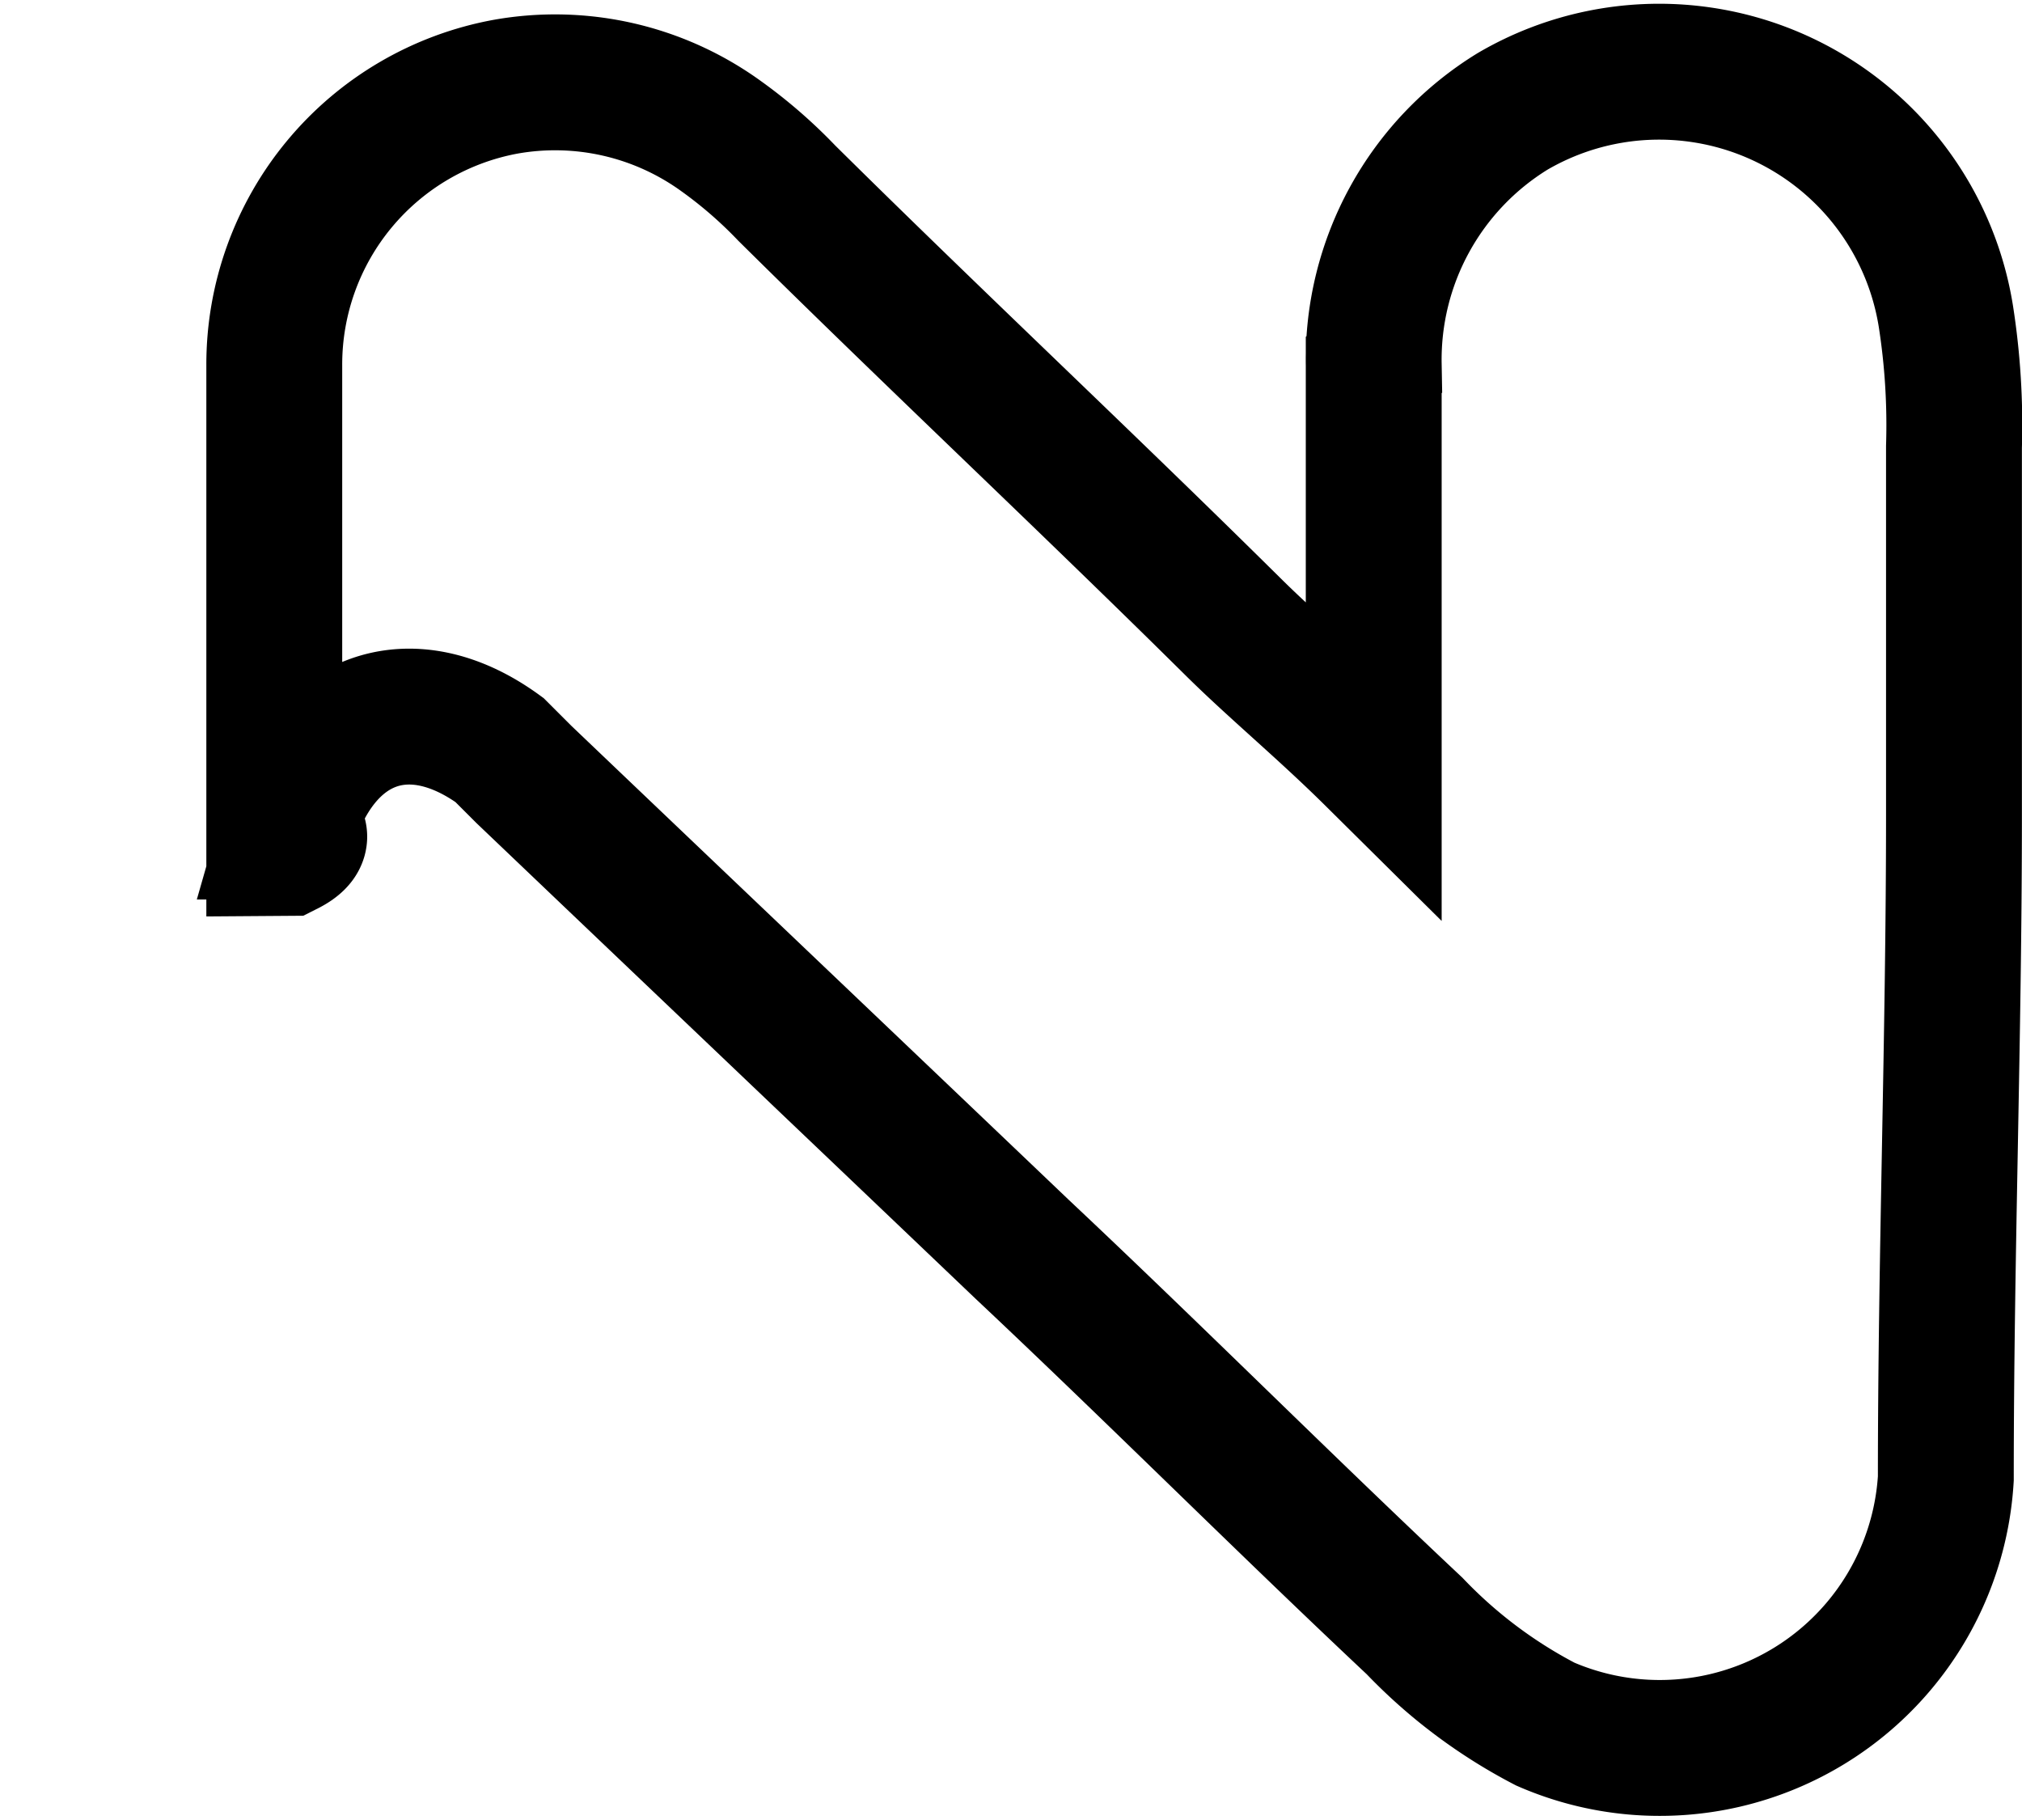 <svg xmlns="http://www.w3.org/2000/svg" width="22.323" height="20.089" viewBox="0 0 22.323 20.089">
  <path id="Path_55" data-name="Path 55" d="M-2382.363-1085.13v-5.332a3.118,3.118,0,0,1,2.555-3.072,3.125,3.125,0,0,1,2.373.542,5.152,5.152,0,0,1,.73.633c1.643,1.626,3.286,3.163,4.929,4.789.456.452,1,.9,1.551,1.446v-4.338a3.217,3.217,0,0,1,1.534-2.8,3.206,3.206,0,0,1,4.782,2.259,7.78,7.78,0,0,1,.09,1.446v4.067c0,2.44-.09,4.88-.09,7.32a3.164,3.164,0,0,1-4.422,2.711,5.509,5.509,0,0,1-1.444-1.084c-1.443-1.355-2.887-2.8-4.331-4.157-1.8-1.717-3.7-3.524-5.5-5.241l-.271-.271c-.993-.723-1.985-.361-2.346.9.181,0,.181.09,0,.181Z" transform="translate(2385.391 1094.491)" fill="none" stroke="#000" stroke-miterlimit="10" stroke-width="1.5"/>
</svg>

